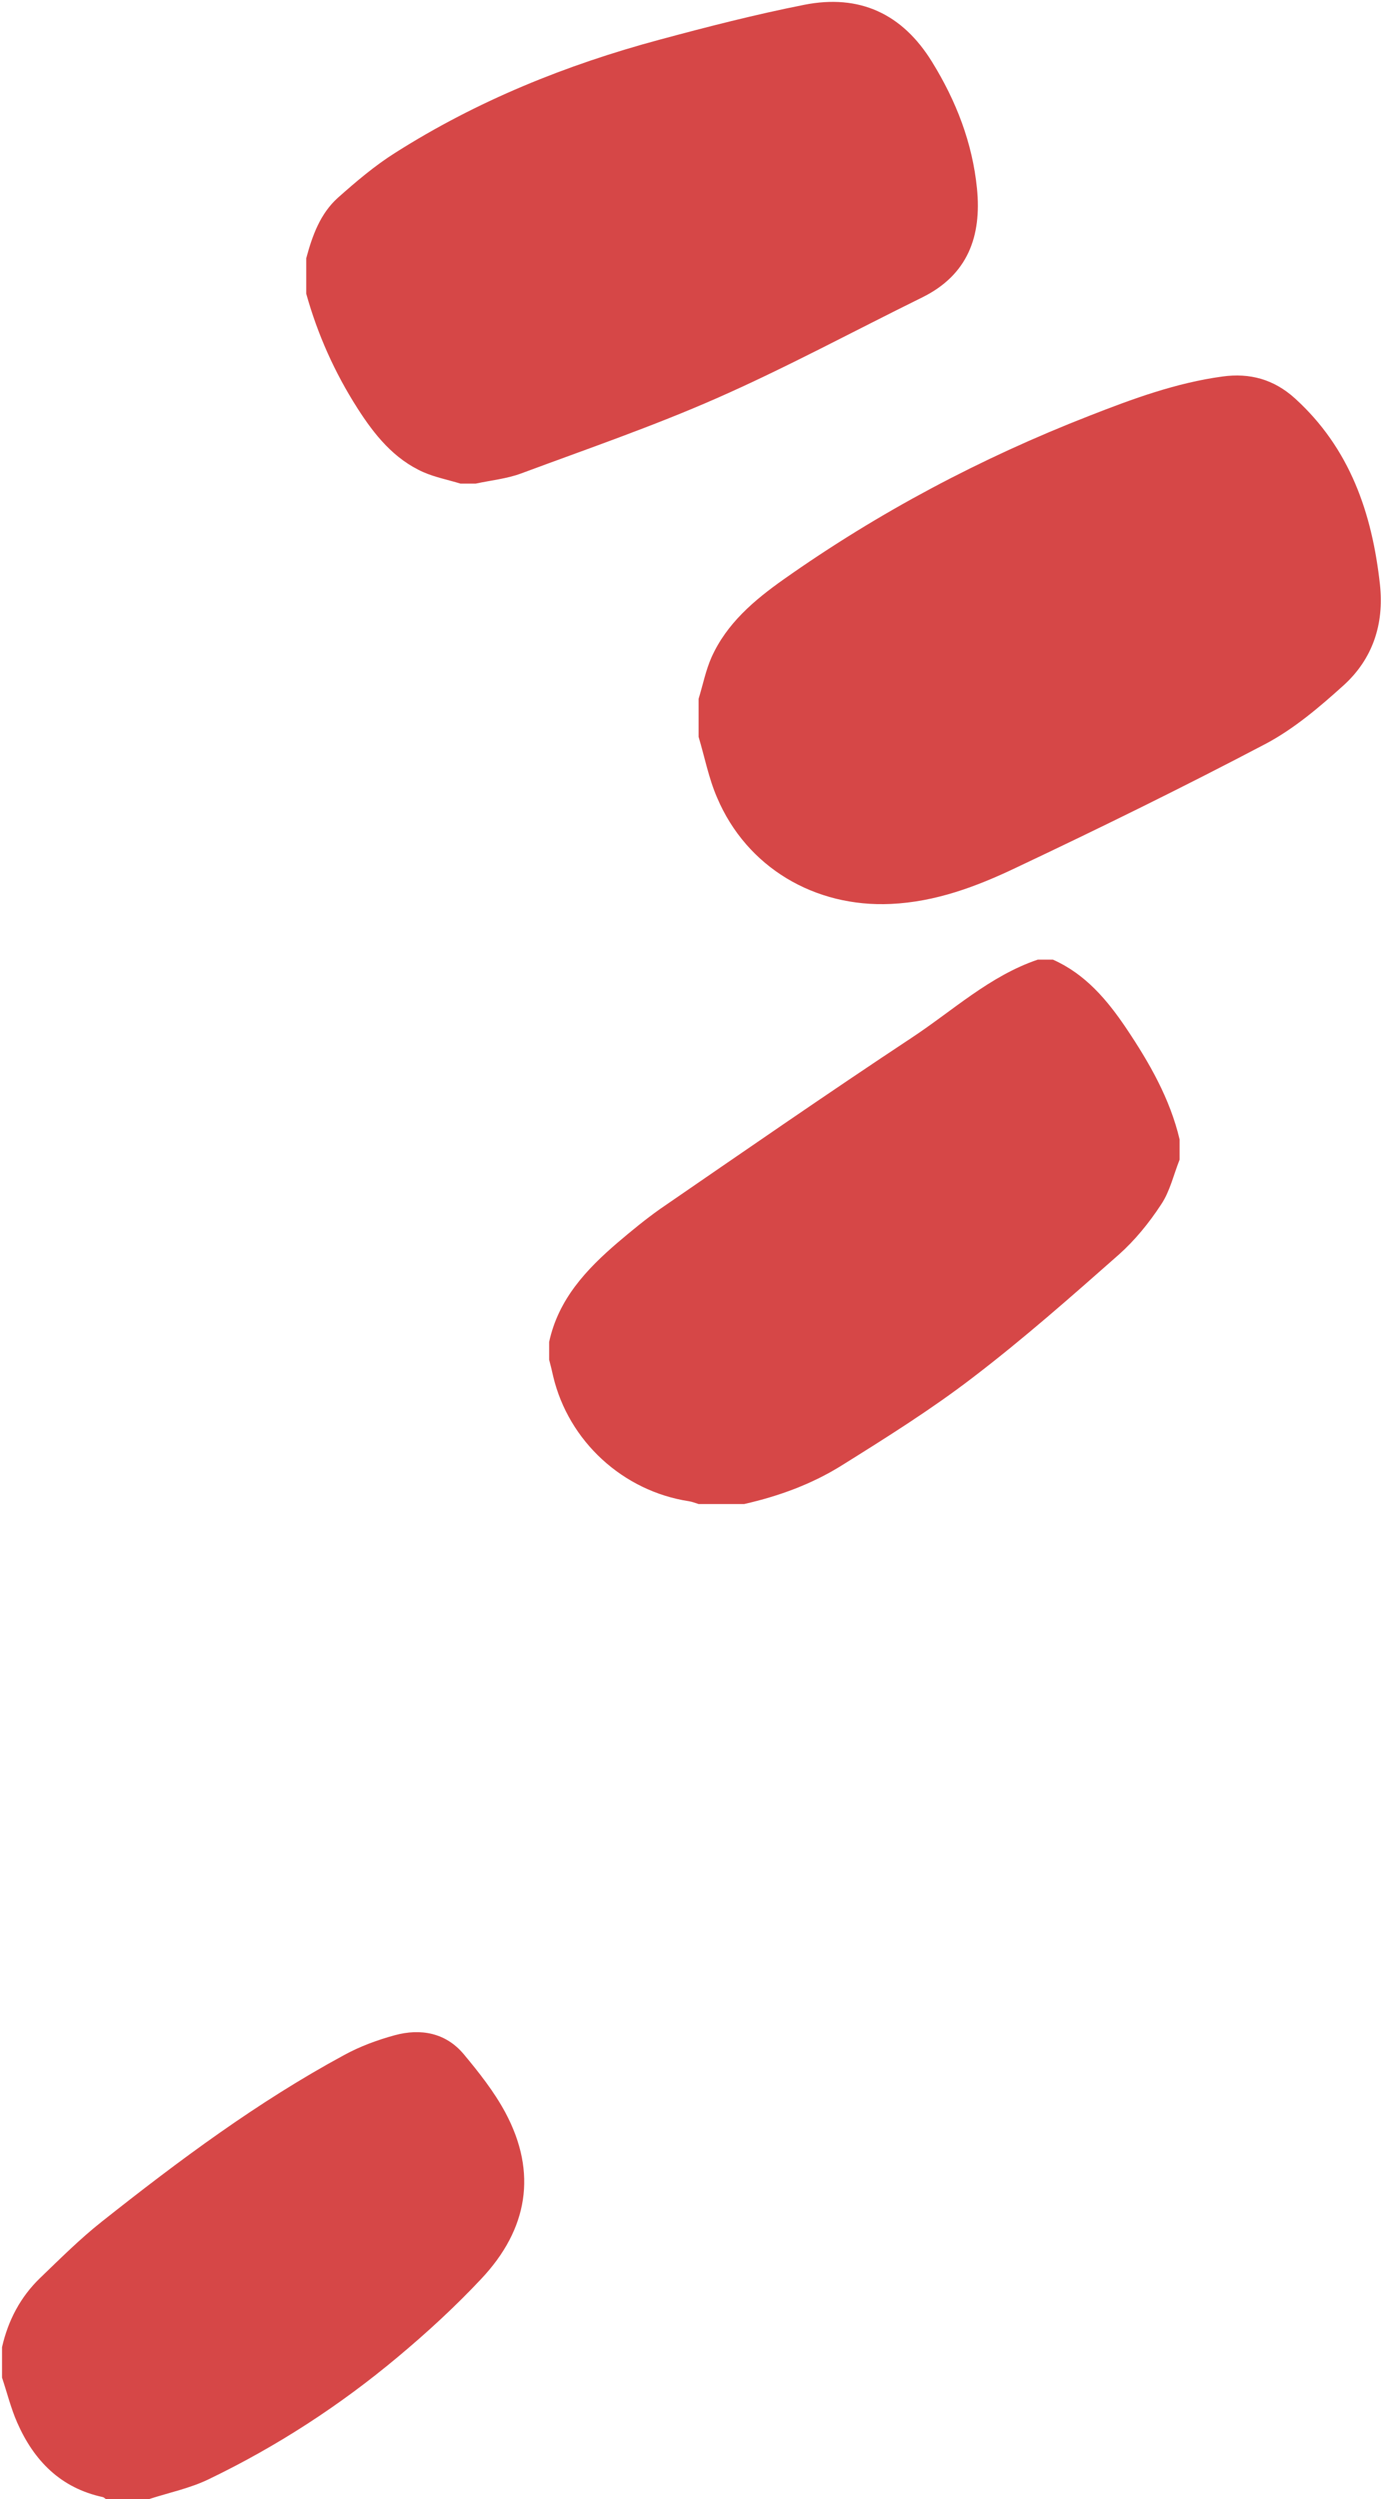 <?xml version="1.0" encoding="utf-8"?>
<!-- Generator: Adobe Illustrator 25.2.0, SVG Export Plug-In . SVG Version: 6.00 Build 0)  -->
<svg version="1.1" id="Round_Middle" xmlns="http://www.w3.org/2000/svg" xmlns:xlink="http://www.w3.org/1999/xlink" x="0px"
	 y="0px" viewBox="0 0 546 987" style="enable-background:new 0 0 546 987;" xml:space="preserve">
<style type="text/css">
	.st0{fill:#D64747;}
</style>
<g>
	<path class="st0" d="M187.8,191c-2,0-4,0-6,0c-4.9-1.5-10-2.5-14.6-4.5c-11.7-5.2-19.4-14.8-26.1-25.3c-9-14.1-15.7-29.1-20.2-45.2
		c0-4.7,0-9.3,0-14c2.4-8.9,5.5-17.6,12.5-23.9c7.2-6.4,14.6-12.7,22.7-17.8c32.3-20.5,67.4-34.7,104.2-44.6
		c18.9-5.1,38-10,57.2-13.8c21.7-4.3,38.7,3.4,50.5,22.6c9.5,15.4,15.9,31.9,17.7,49.9c1.9,18.9-3.6,34.2-21.7,43.1
		c-27,13.3-53.6,27.7-81.1,39.8c-25.2,11.1-51.4,20.1-77.2,29.7C200,189.1,193.8,189.7,187.8,191z"/>
	<path class="st0" d="M275.8,291c0-5,0-10,0-15c1.7-5.5,2.8-11.2,5.1-16.4c6-13.4,16.9-22.6,28.5-30.8
		c37.5-26.5,77.9-47.9,120.7-64.6c17.1-6.7,34.2-13,52.5-15.5c10.8-1.5,20.3,1.1,28.6,8.6c21.8,19.8,30.5,45.4,33.6,73.6
		c1.7,15.6-2.9,29.4-14.4,39.8c-9.4,8.5-19.5,17.1-30.6,23c-32.5,17.1-65.5,33.3-98.7,49c-15.5,7.4-31.7,13.5-49.4,14.3
		c-30,1.4-56.9-14.4-68.6-42C279.8,307.4,278.2,299,275.8,291z"/>
	<path class="st0" d="M216.8,537c0-2.3,0-4.7,0-7c3.6-16.8,14.6-28.6,27.1-39.3c5.4-4.6,11-9.2,16.8-13.3
		c33-22.7,65.9-45.5,99.3-67.6c16.2-10.7,30.8-24.4,49.7-30.8c2,0,4,0,6,0c12.8,5.7,21.4,15.9,29,27.2c9.1,13.6,17.2,27.7,21,43.8
		c0,2.7,0,5.3,0,8c-2.4,6-3.8,12.5-7.3,17.7c-4.7,7.2-10.3,14.1-16.7,19.8c-18.8,16.6-37.7,33.3-57.6,48.5
		c-16.4,12.6-34.1,23.7-51.7,34.7c-11.8,7.4-24.9,12.2-38.6,15.3c-6,0-12,0-18,0c-1.3-0.4-2.5-0.9-3.8-1.1
		c-26.1-4-47.5-23.7-53.6-49.3C217.9,541.4,217.4,539.2,216.8,537z"/>
	<path class="st0" d="M58.8,987c-5.7,0-11.3,0-17,0c-0.4-0.3-0.8-0.7-1.2-0.8c-16.7-3.6-27.2-14.4-33.8-29.4c-2.5-5.7-4-11.8-6-17.8
		c0-4,0-8,0-12c2.4-10.6,7.3-19.9,15.1-27.4c7.9-7.6,15.7-15.4,24.3-22.2c30.4-24.1,61.5-47.3,95.7-65.8c6.2-3.4,13-5.9,19.9-7.8
		c10.3-2.8,20.2-1,27.3,7.5c6,7.2,12,14.8,16.4,23c12.8,23.9,8.8,46.2-9.4,65.6c-10.3,11-21.5,21.3-33.1,31
		c-22.8,19.1-47.6,35.2-74.3,48.1C75.2,982.7,66.8,984.4,58.8,987z"/>
</g>
</svg>

